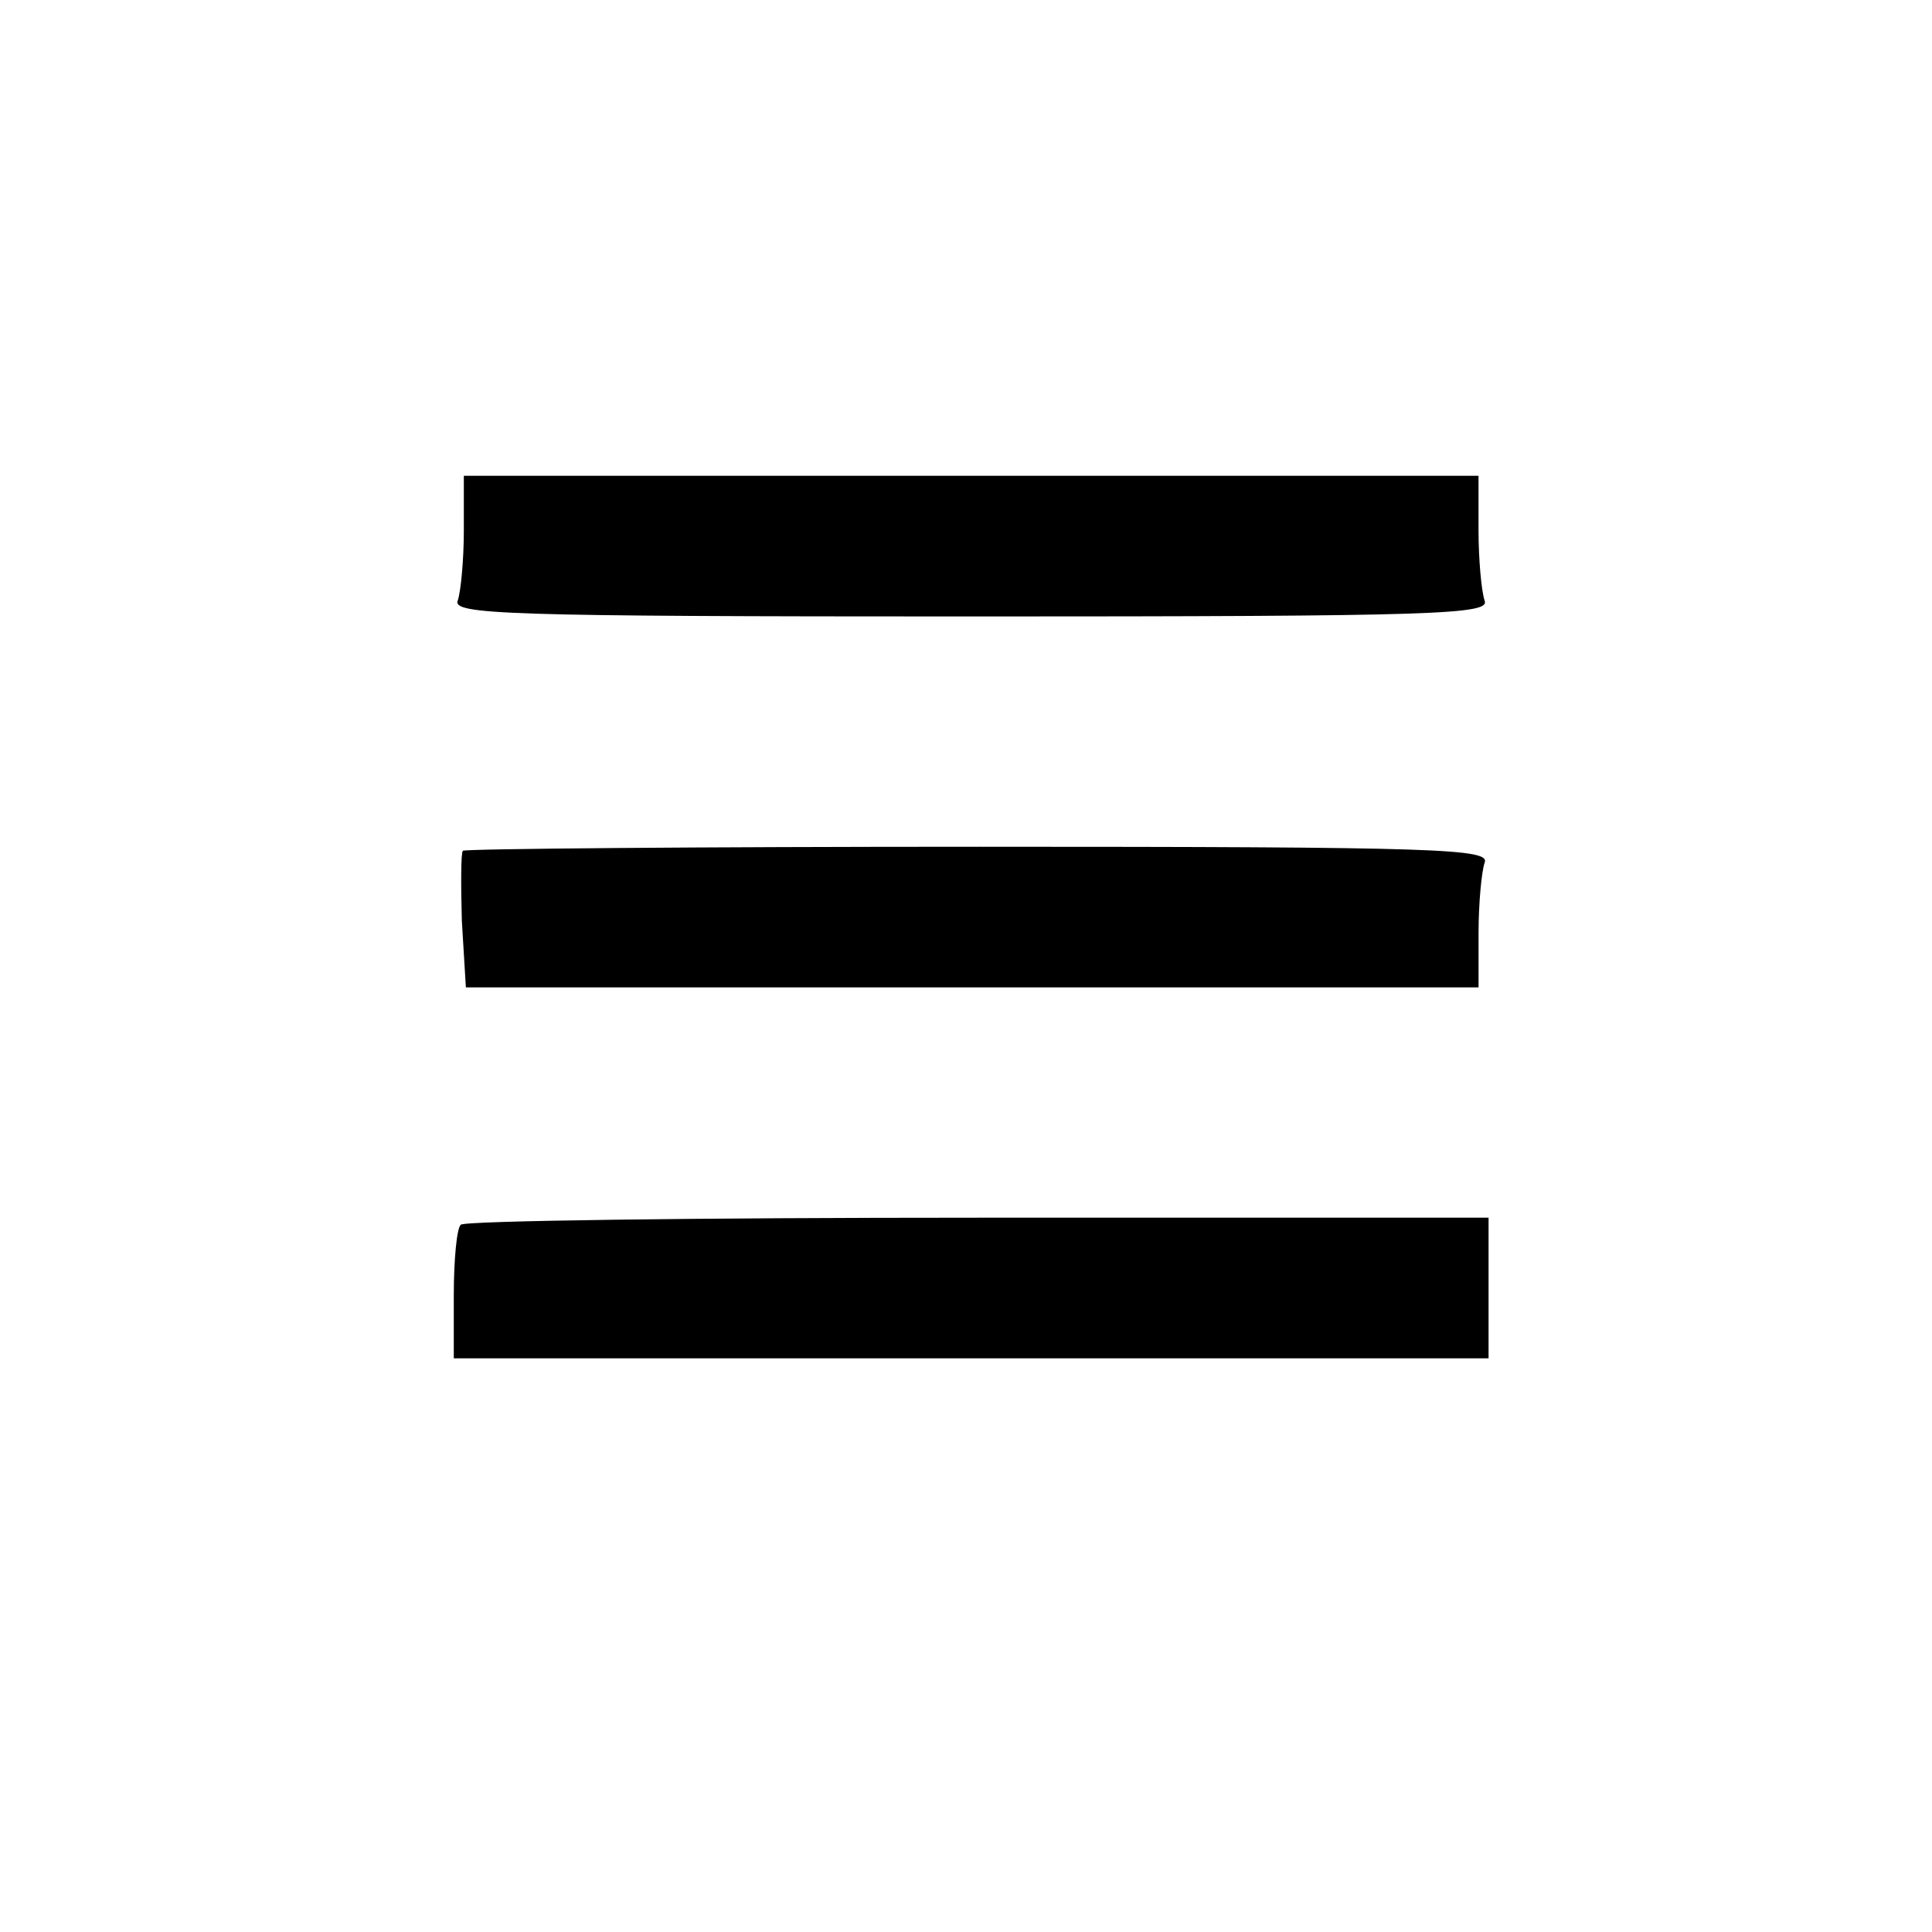 <?xml version="1.0" encoding="UTF-8" standalone="no" ?>
<!DOCTYPE svg PUBLIC "-//W3C//DTD SVG 1.1//EN" "http://www.w3.org/Graphics/SVG/1.1/DTD/svg11.dtd">
<svg xmlns="http://www.w3.org/2000/svg" xmlns:xlink="http://www.w3.org/1999/xlink" version="1.1" width="250" height="250" viewBox="0 0 250 250" xml:space="preserve">
<desc>Created with Fabric.js 4.6.0</desc>
<defs>
</defs>
<g transform="matrix(1 0 0 1 125 116.67)" id="IHNV-yZMtk9jWSpdX2XO3"  >
<g style="" vector-effect="non-scaling-stroke"   >
		<g transform="matrix(0.13 0 0 -0.13 0.67 -46)" id="shDuZAWBy8VYB3T4PURSr"  >
<path style="stroke: none; stroke-width: 1; stroke-dasharray: none; stroke-linecap: butt; stroke-dashoffset: 0; stroke-linejoin: miter; stroke-miterlimit: 4; fill: rgb(0,0,0); fill-rule: nonzero; opacity: 1;" vector-effect="non-scaling-stroke"  transform=" translate(-625, -960)" d="M 120 976 C 120 946 117 915 114 906 C 108 892 158 890 625 890 C 1092 890 1142 892 1136 906 C 1133 915 1130 946 1130 976 L 1130 1030 L 625 1030 L 120 1030 L 120 976 z" stroke-linecap="round" />
</g>
		<g transform="matrix(0.13 0 0 -0.13 0.92 2)" id="f_EmZXrhSSFRDmdQcRVCP"  >
<path style="stroke: none; stroke-width: 1; stroke-dasharray: none; stroke-linecap: butt; stroke-dashoffset: 0; stroke-linejoin: miter; stroke-miterlimit: 4; fill: rgb(0,0,0); fill-rule: nonzero; opacity: 1;" vector-effect="non-scaling-stroke"  transform=" translate(-626.89, -600)" d="M 119 666 C 117 664 117 632 118 596 L 122 530 L 626 530 L 1130 530 L 1130 584 C 1130 614 1133 645 1136 654 C 1142 668 1093 670 633 670 C 353 670 121 668 119 666 z" stroke-linecap="round" />
</g>
		<g transform="matrix(0.13 0 0 -0.13 0.67 50)" id="zrcwPBXVbegUfUkodp4JY"  >
<path style="stroke: none; stroke-width: 1; stroke-dasharray: none; stroke-linecap: butt; stroke-dashoffset: 0; stroke-linejoin: miter; stroke-miterlimit: 4; fill: rgb(0,0,0); fill-rule: nonzero; opacity: 1;" vector-effect="non-scaling-stroke"  transform=" translate(-625, -240)" d="M 117 303 C 113 300 110 268 110 233 L 110 170 L 625 170 L 1140 170 L 1140 240 L 1140 310 L 632 310 C 352 310 120 307 117 303 z" stroke-linecap="round" />
</g>
</g>
</g>
</svg>
